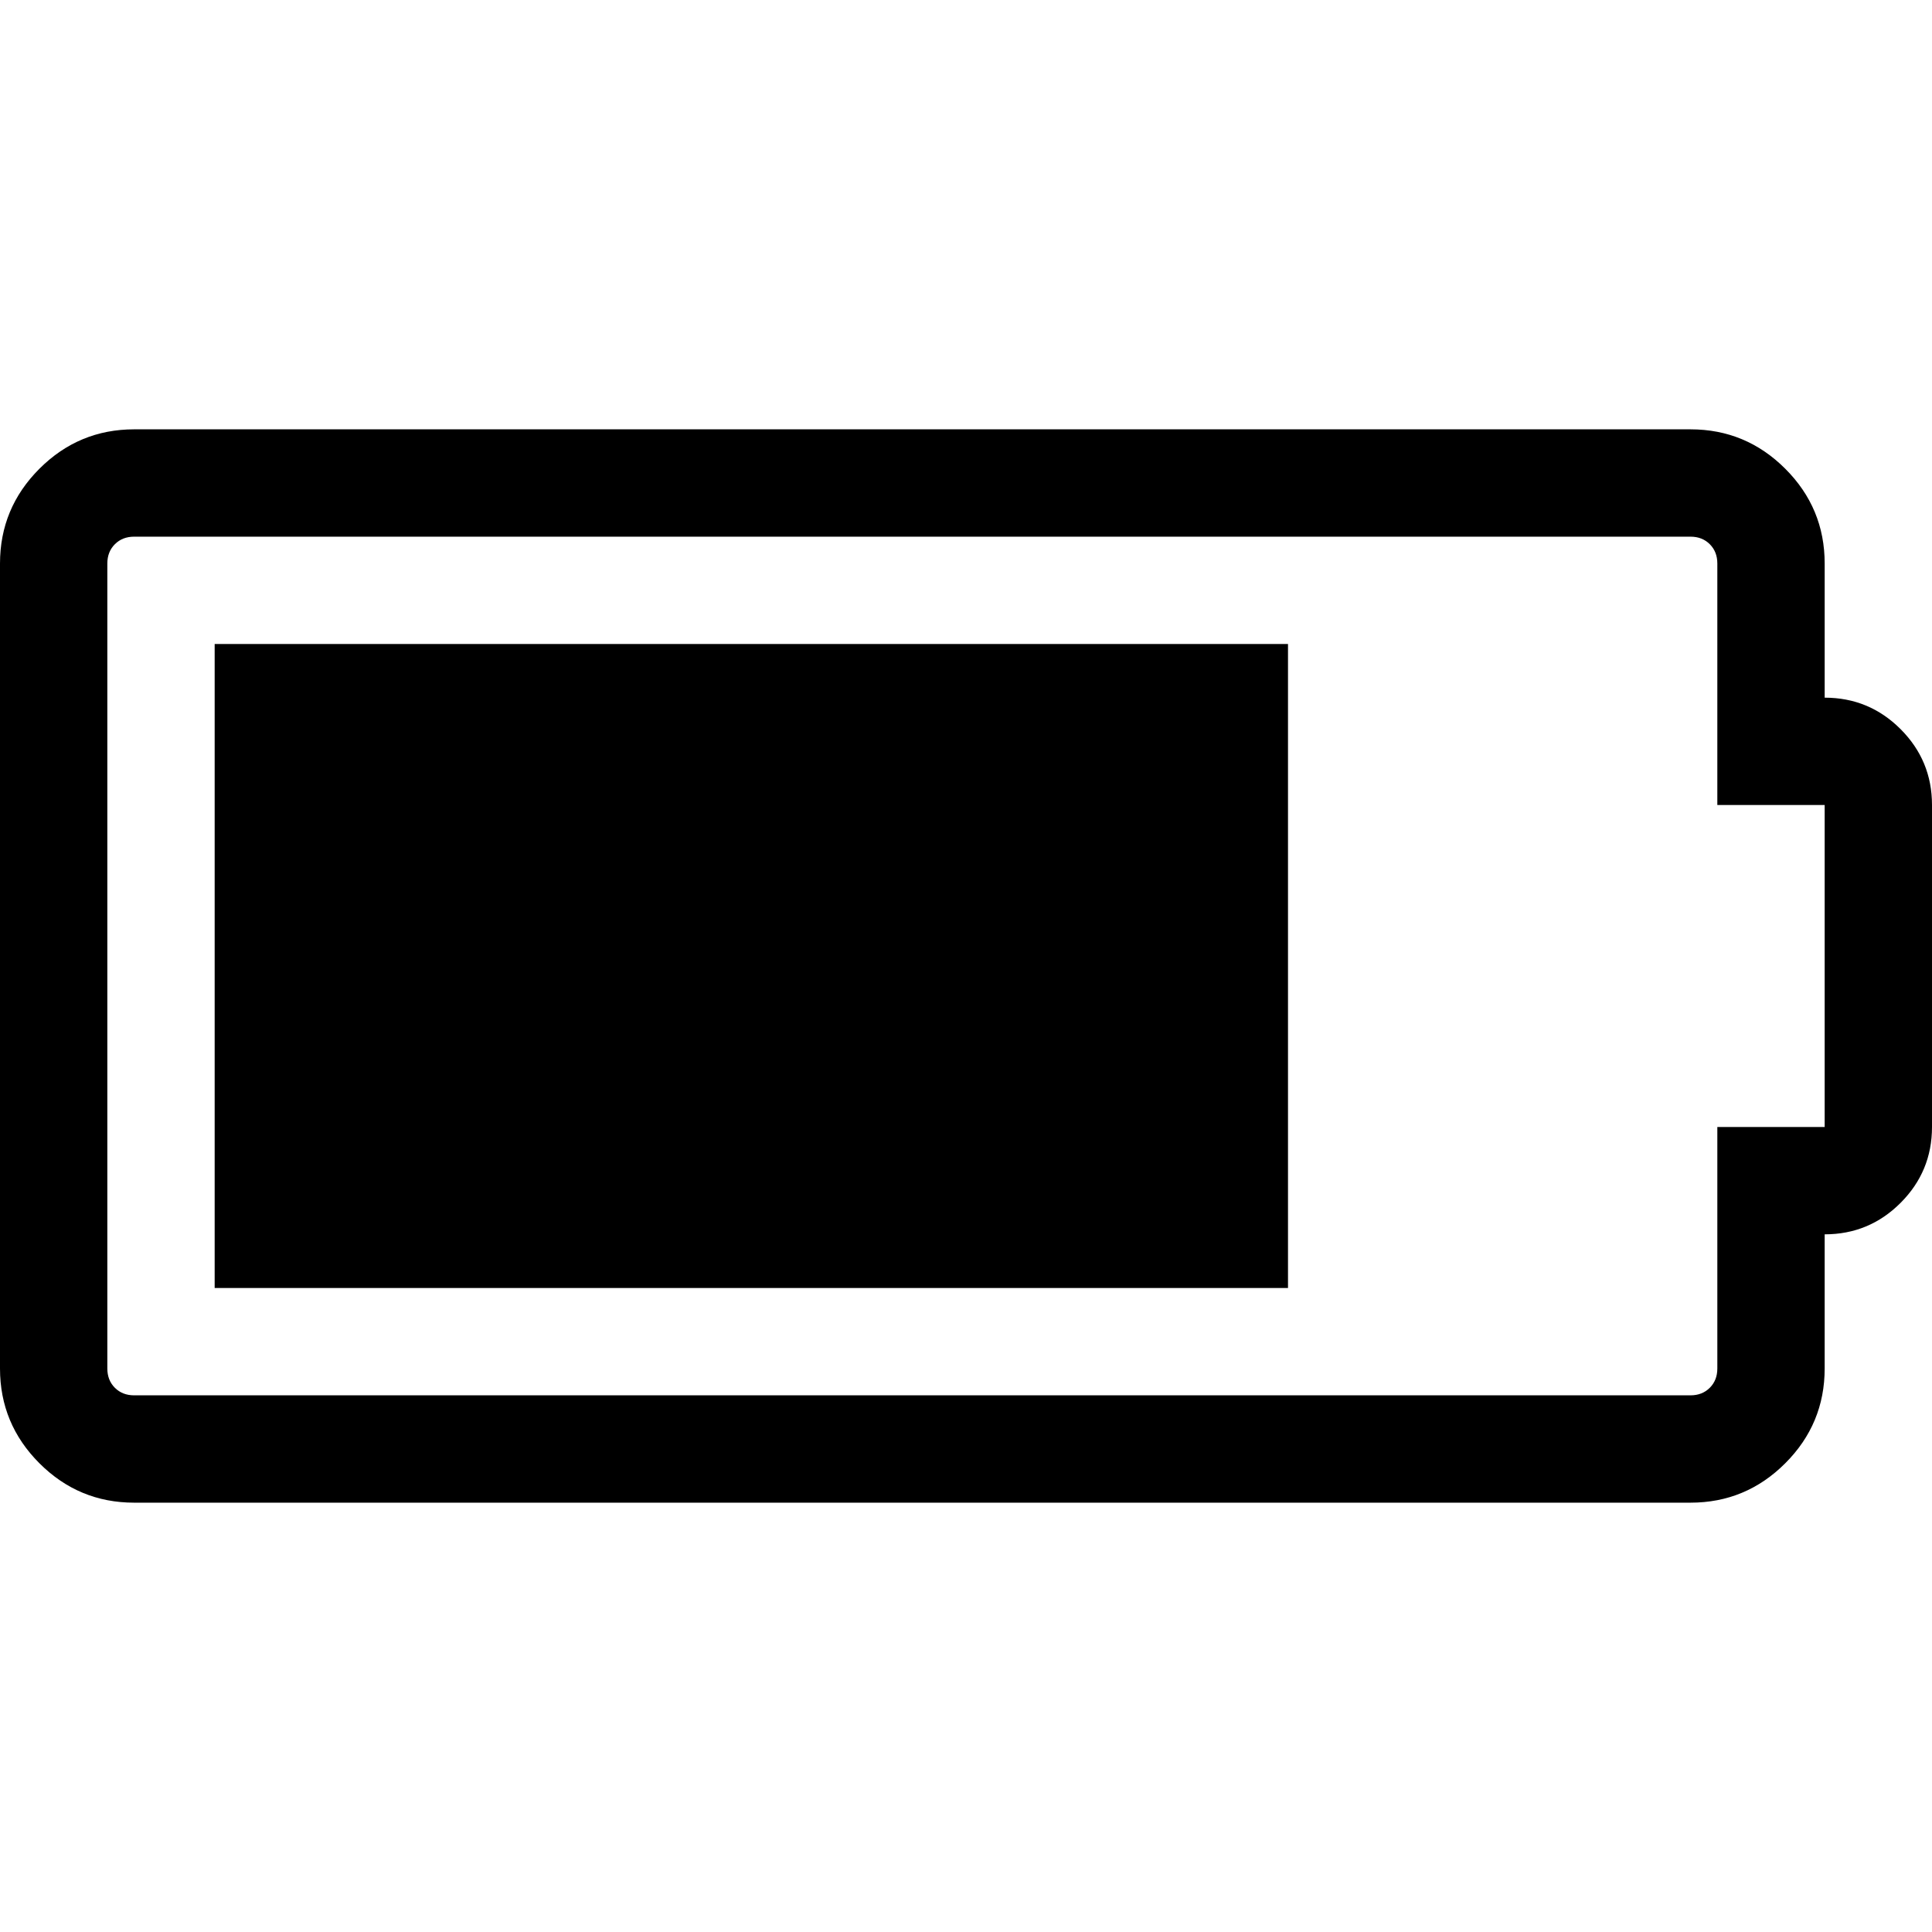 <svg width="64" height="64" viewBox="0 0 2304 1792" xmlns="http://www.w3.org/2000/svg"><path d="M256 1280V512h1280v768H256zm1920-704q53 0 90.5 37.5T2304 704v384q0 53-37.5 90.5T2176 1216v160q0 66-47 113t-113 47H160q-66 0-113-47T0 1376V416q0-66 47-113t113-47h1856q66 0 113 47t47 113v160zm0 512V704h-128V416q0-14-9-23t-23-9H160q-14 0-23 9t-9 23v960q0 14 9 23t23 9h1856q14 0 23-9t9-23v-288h128z"/></svg>